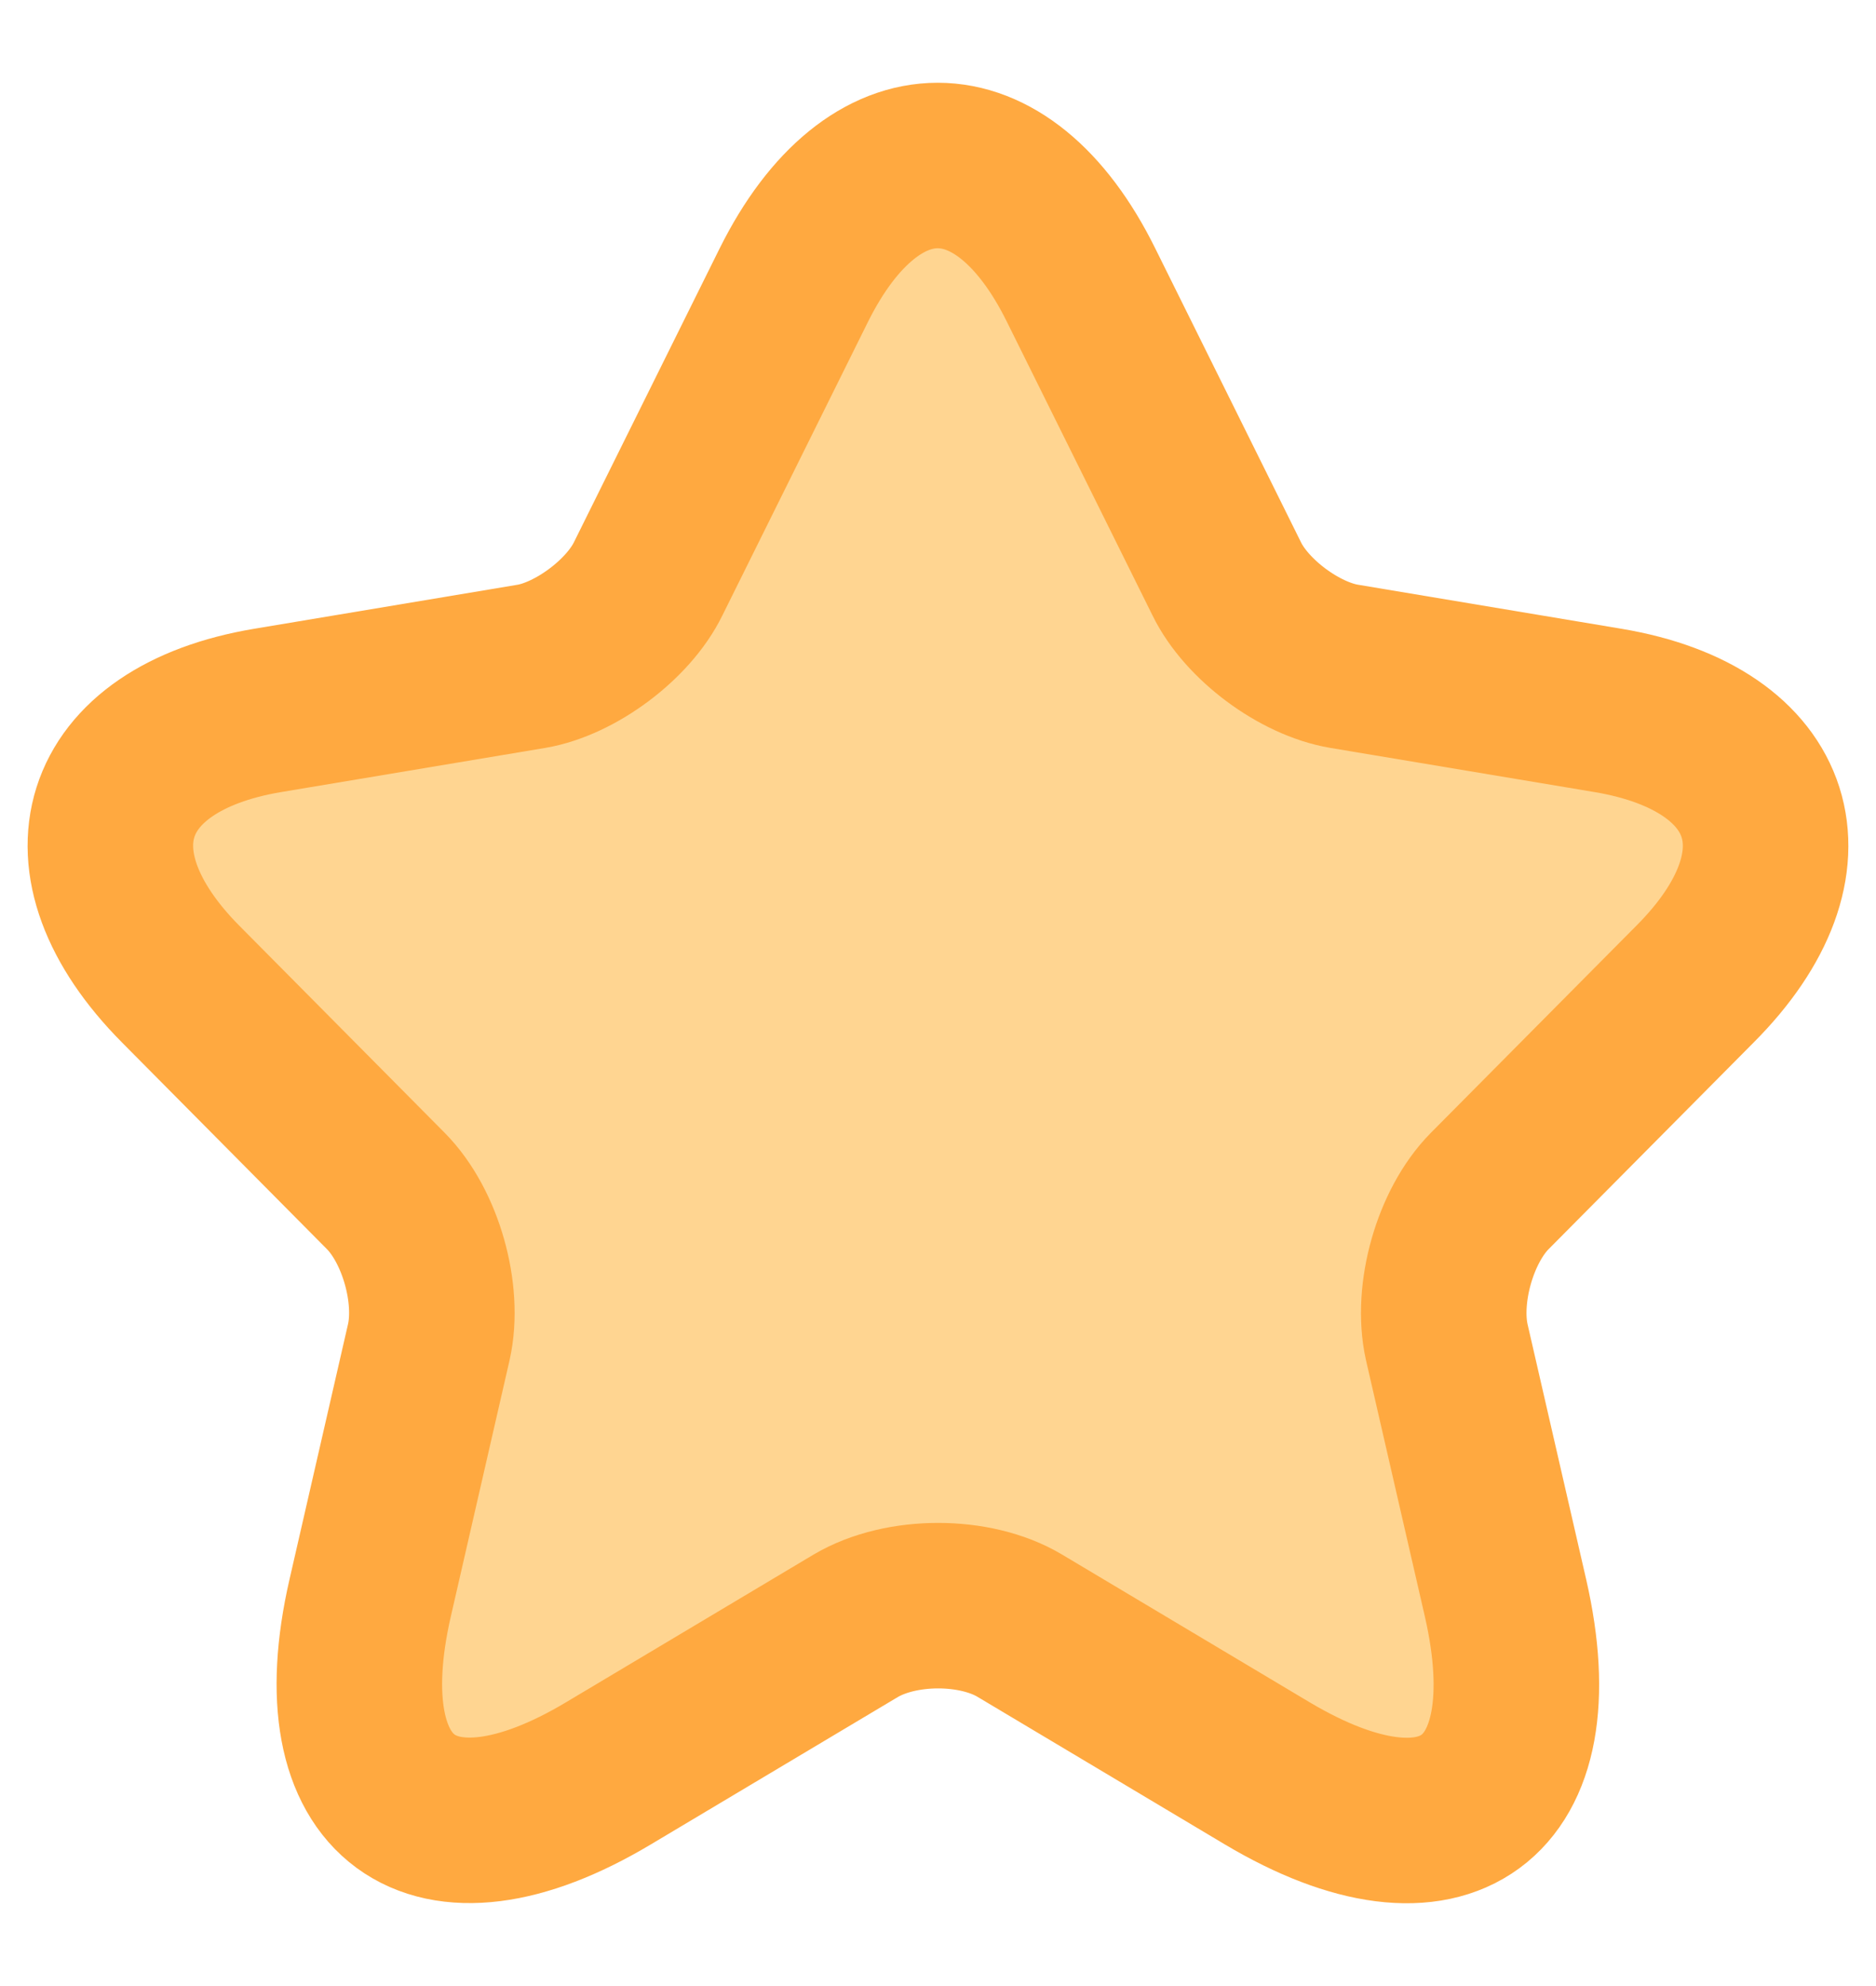<svg width="17" height="18" viewBox="0 0 17 18" fill="none" xmlns="http://www.w3.org/2000/svg">
<path d="M9.796 2.583L11.116 5.245C11.296 5.615 11.775 5.971 12.181 6.039L14.573 6.439C16.102 6.696 16.462 7.815 15.36 8.919L13.5 10.794C13.185 11.112 13.013 11.725 13.11 12.163L13.643 14.484C14.063 16.322 13.095 17.032 11.483 16.072L9.241 14.734C8.836 14.492 8.168 14.492 7.756 14.734L5.514 16.072C3.909 17.032 2.934 16.314 3.354 14.484L3.886 12.163C3.984 11.725 3.811 11.112 3.496 10.794L1.637 8.919C0.542 7.815 0.894 6.696 2.424 6.439L4.816 6.039C5.214 5.971 5.694 5.615 5.874 5.245L7.194 2.583C7.913 1.139 9.083 1.139 9.796 2.583Z" fill="#FFD591" stroke="#FFA940" stroke-width="1.5" stroke-linecap="round" stroke-linejoin="round"/>
</svg>
